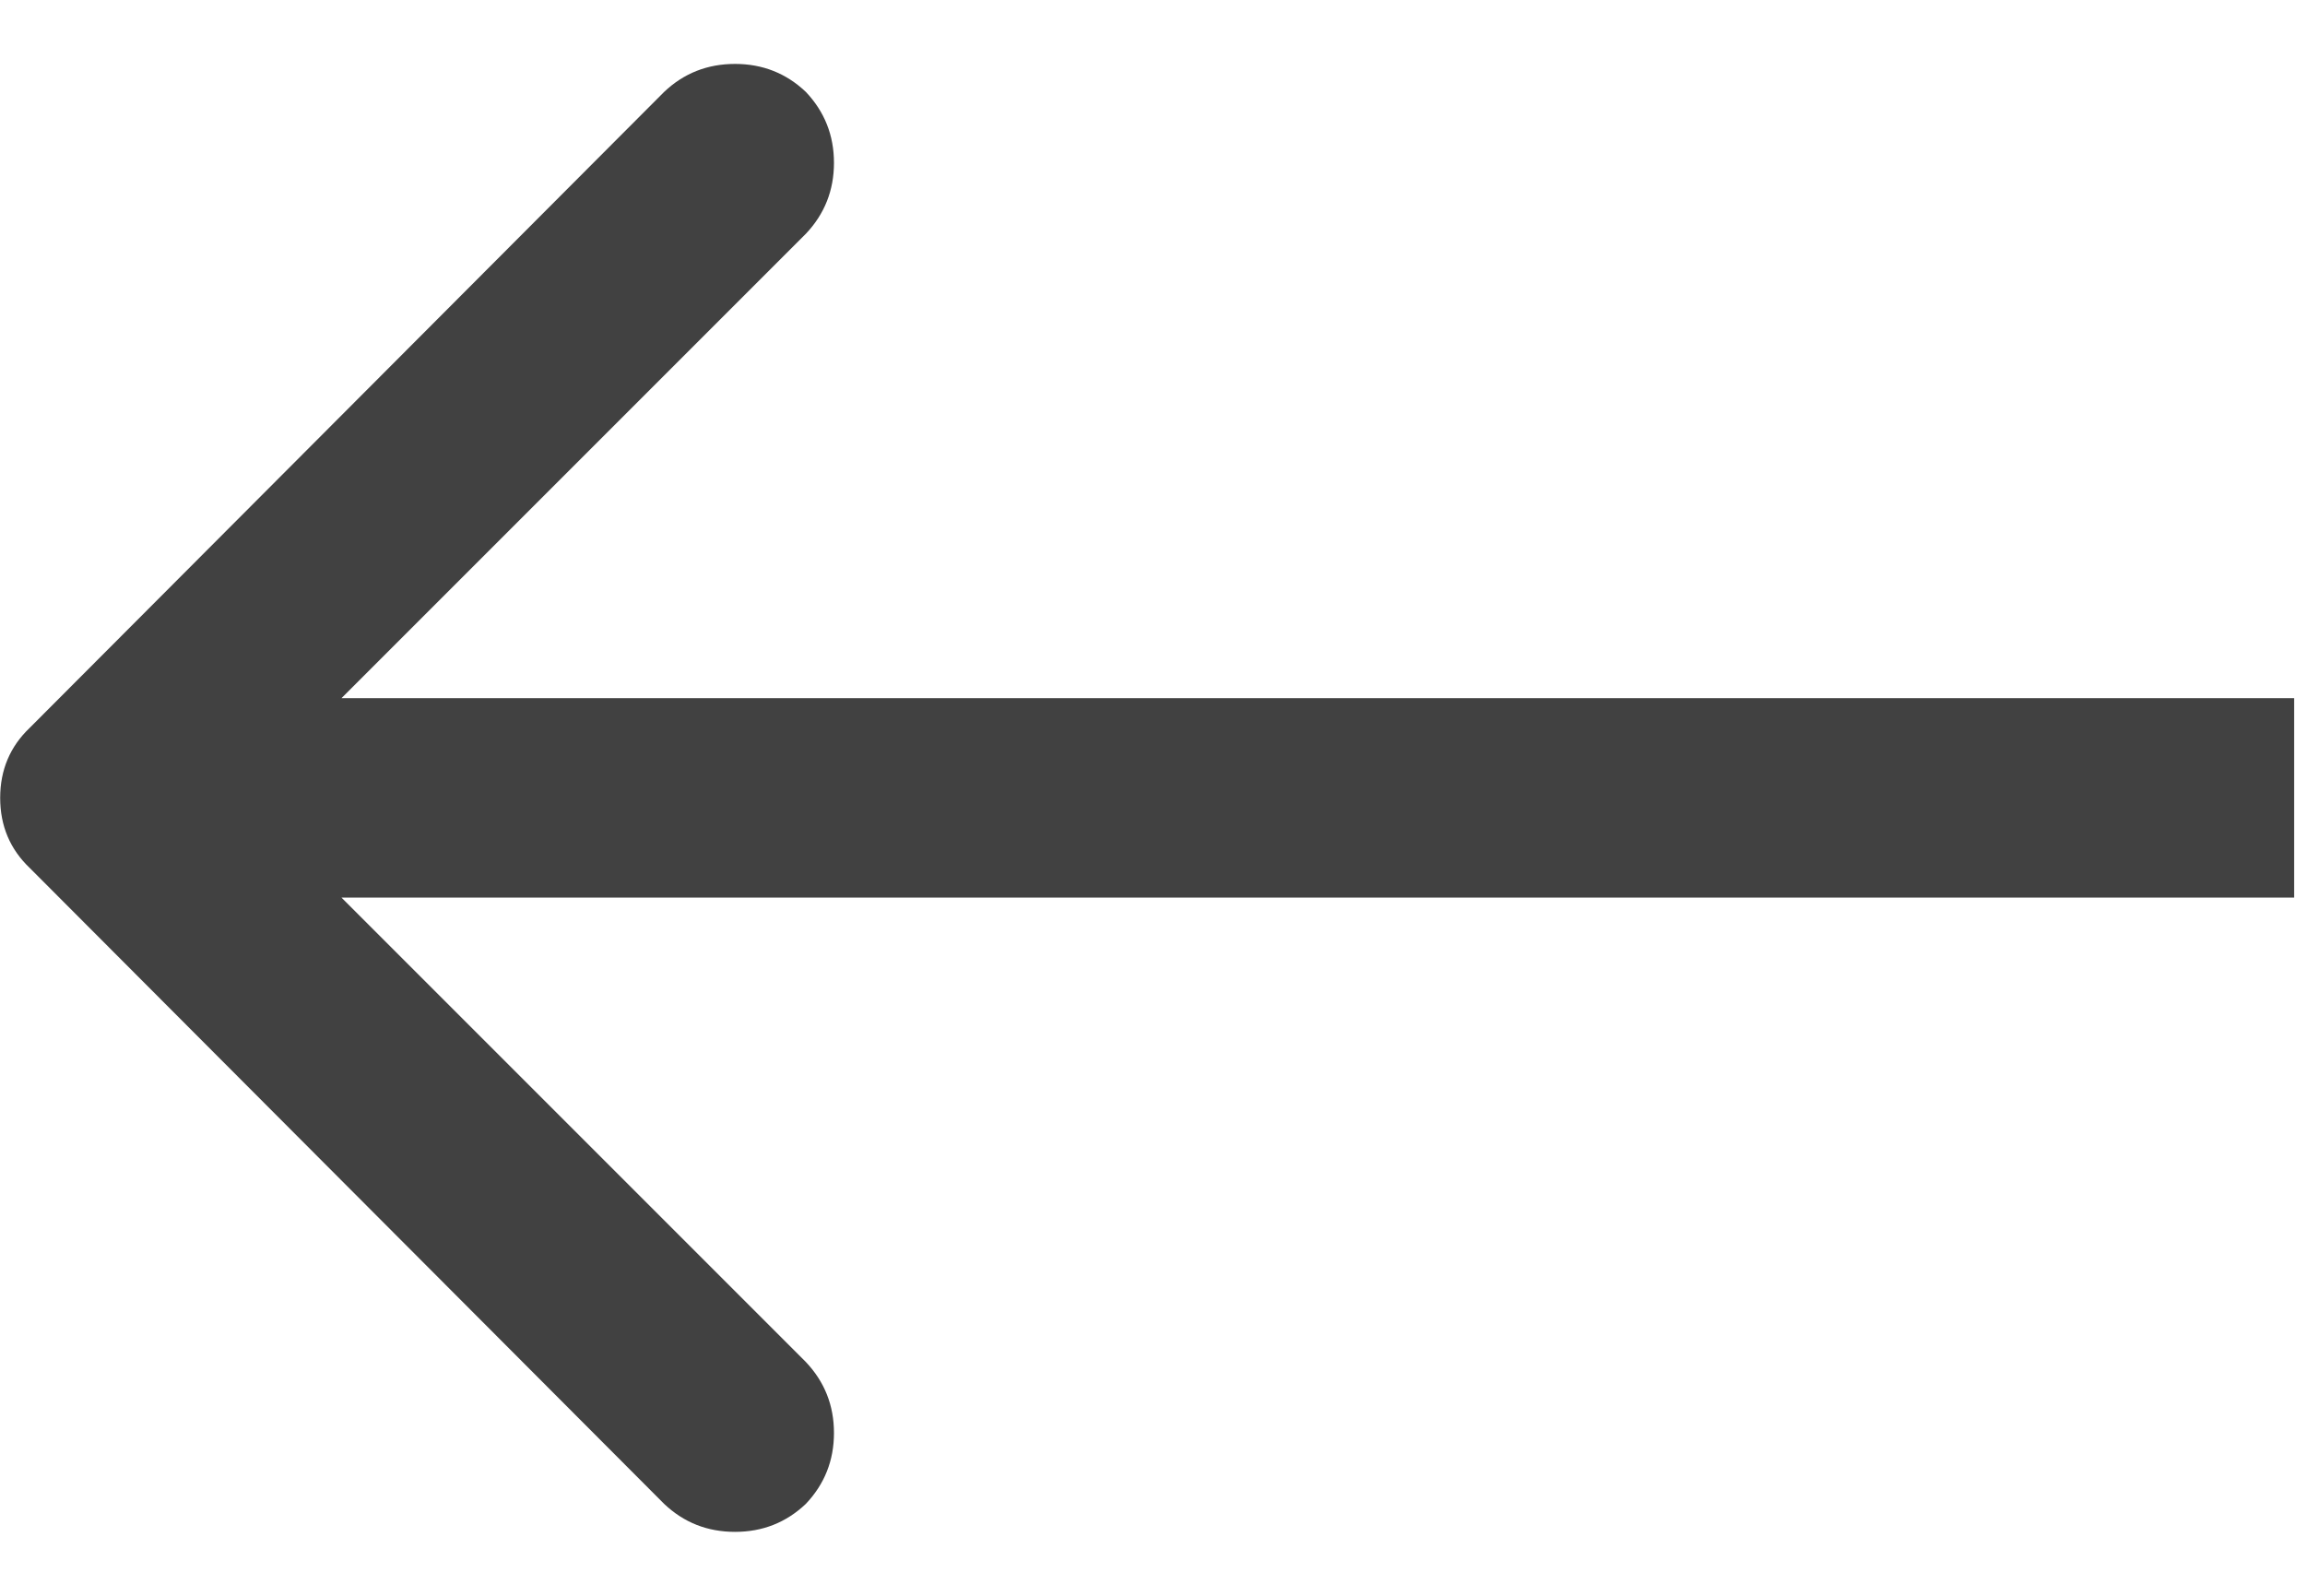 <svg width="26" height="18" viewBox="0 0 26 18" fill="none" xmlns="http://www.w3.org/2000/svg">
<g id="Icon" clip-path="url(#clip0_64_224)">
<path id="Vector" d="M0.336 8.209C0.114 8.42 0.002 8.684 0.002 9C0.002 9.316 0.114 9.58 0.336 9.791L7.491 16.963C7.713 17.174 7.98 17.279 8.291 17.279C8.601 17.279 8.868 17.174 9.09 16.963C9.301 16.74 9.407 16.474 9.407 16.163C9.407 15.852 9.301 15.586 9.09 15.363L2.727 9L9.09 2.637C9.301 2.414 9.407 2.147 9.407 1.837C9.407 1.526 9.301 1.26 9.09 1.037C8.868 0.826 8.601 0.721 8.291 0.721C7.98 0.721 7.713 0.826 7.491 1.037L0.336 8.209ZM25.877 7.875H1.127V10.125H25.877V7.875Z" fill="#414141"/>
</g>
<defs>
<clipPath id="clip0_64_224">
<rect width="25.88" height="18" fill="white" transform="matrix(1 0 0 -1 0 18)"/>
</clipPath>
</defs>
</svg>
